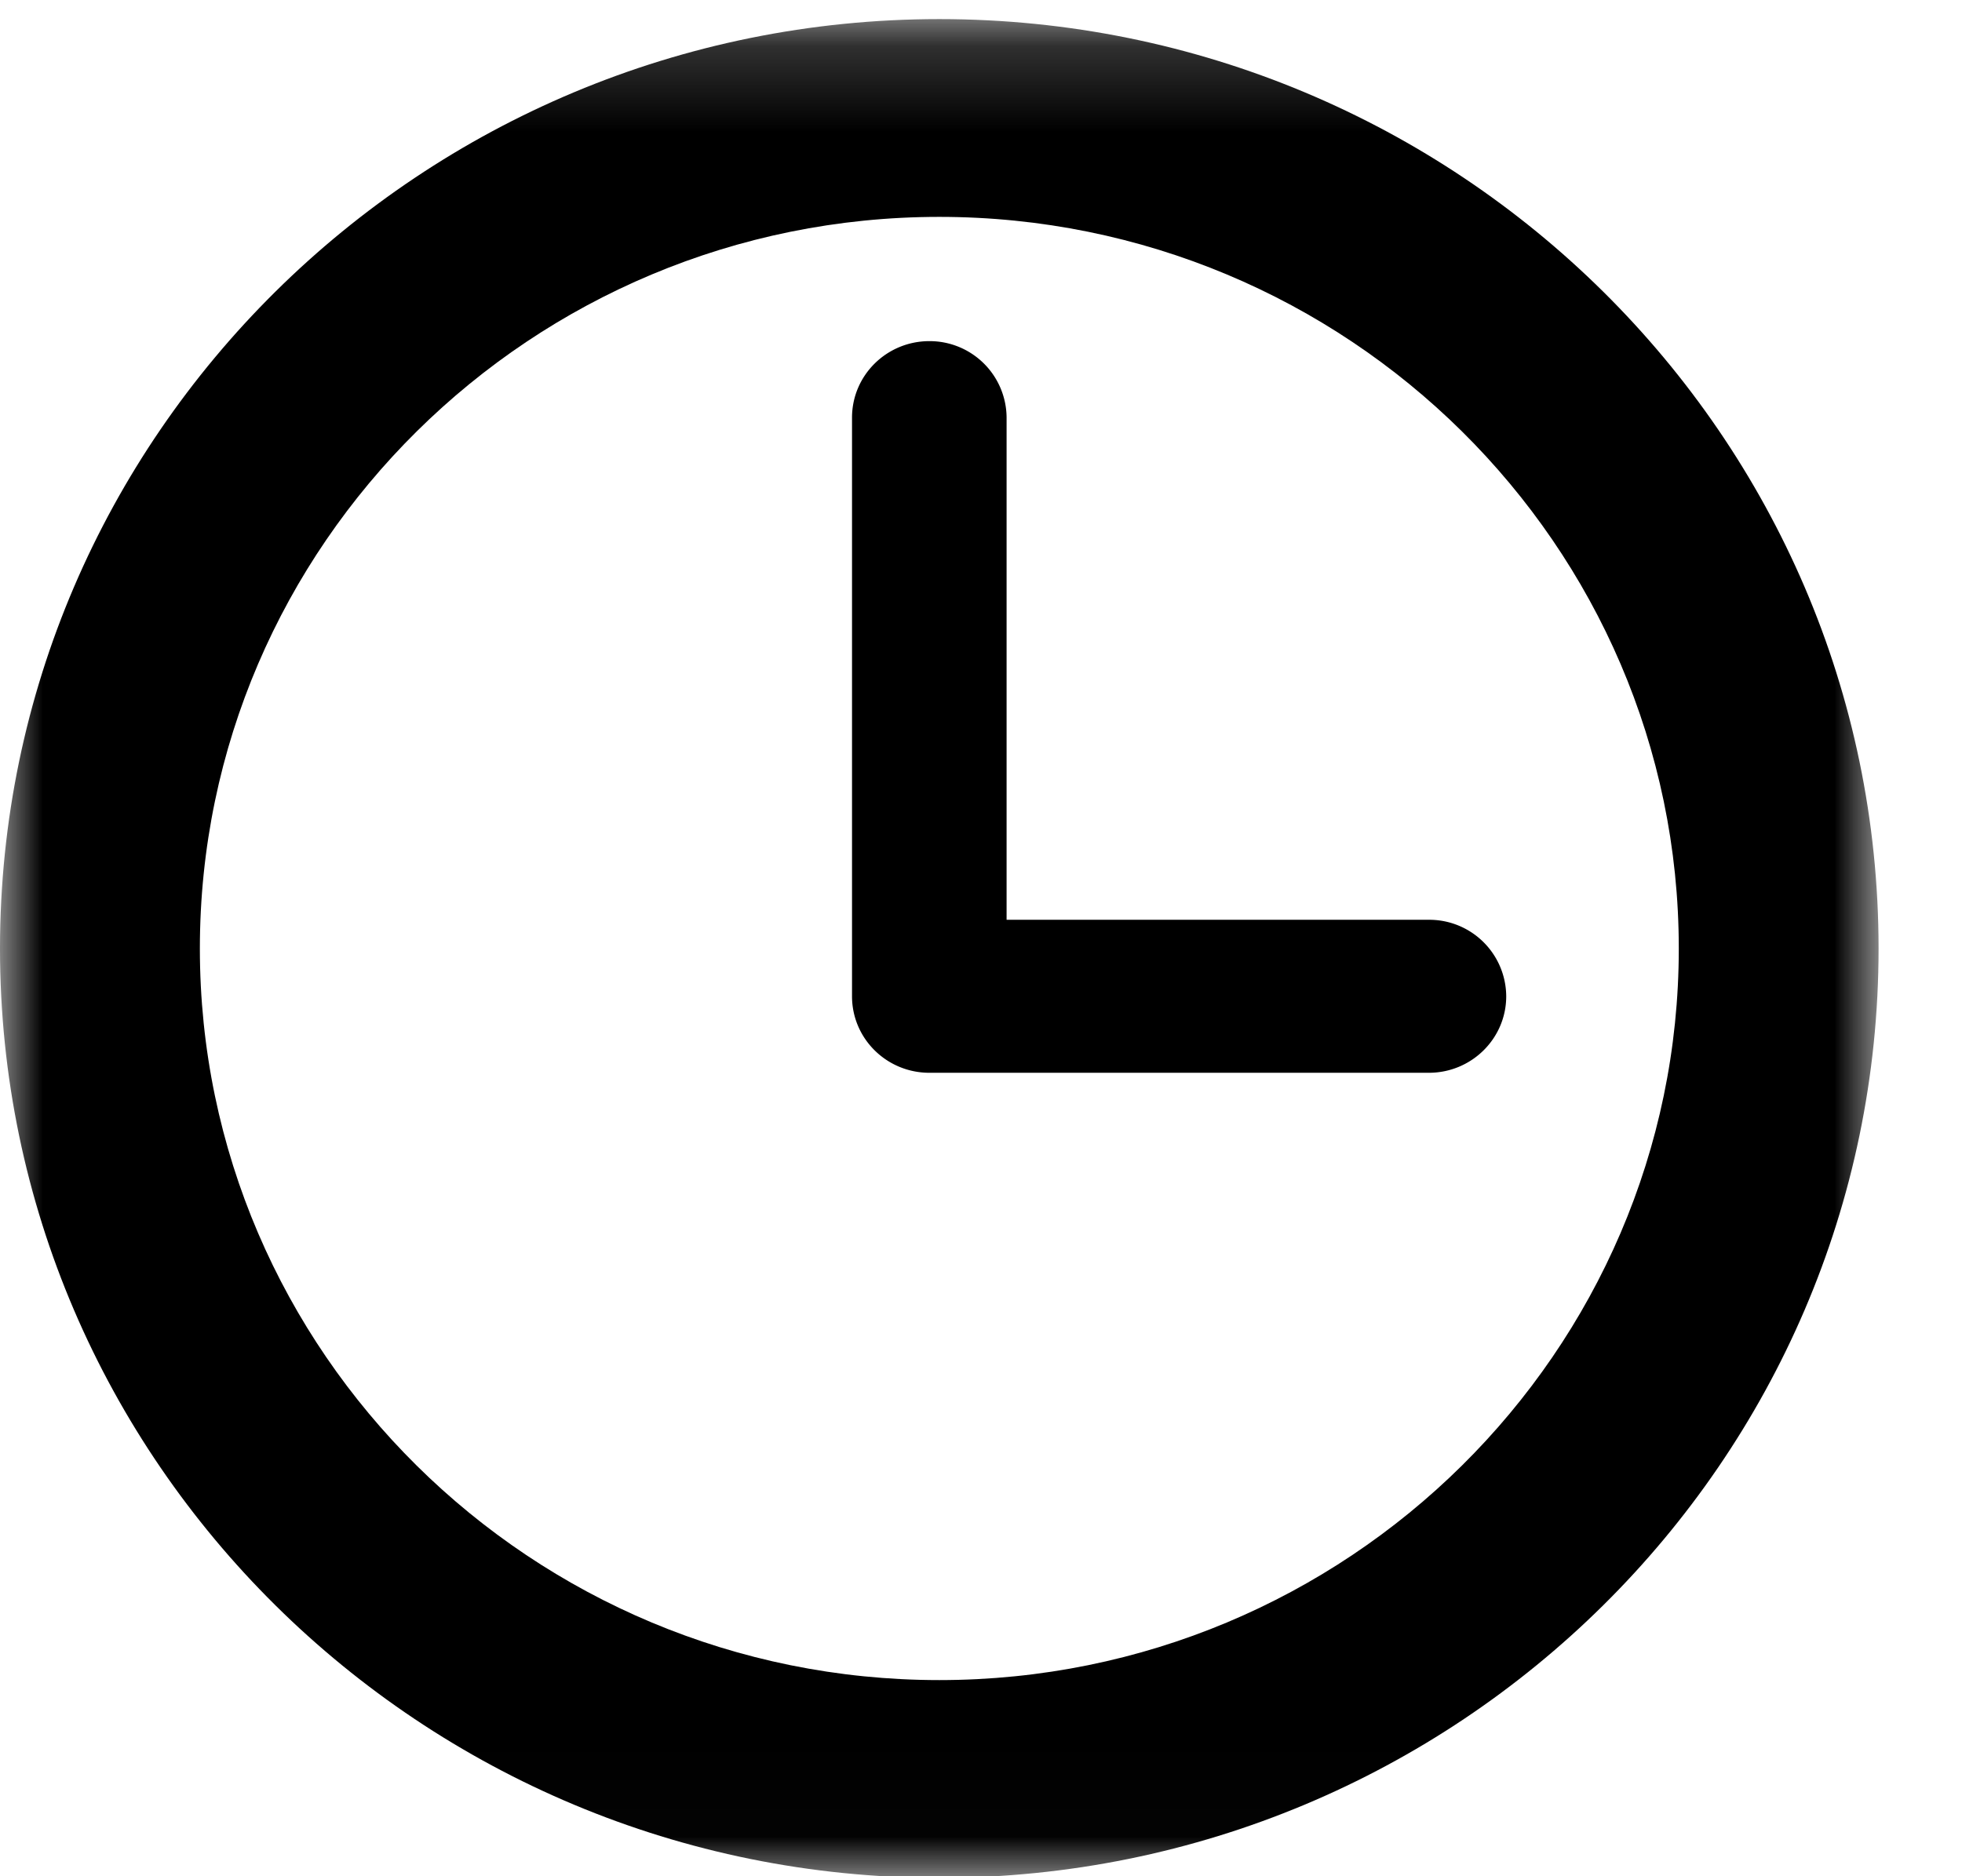 <svg xmlns="http://www.w3.org/2000/svg" xmlns:xlink="http://www.w3.org/1999/xlink" width="23" height="22" viewBox="0 0 23 22">
    <defs>
        <path id="a" d="M0 .188h22.022v21.795H0z"/>
    </defs>
    <g fill-rule="evenodd">
        <g transform="translate(0 .036)">
            <mask id="b" fill="#fff">
                <use xlink:href="#a"/>
            </mask>
            <path d="M11.011 19.664c-4.78 0-8.668-3.848-8.668-8.578 0-4.73 3.889-8.579 8.668-8.579 4.78 0 8.669 3.848 8.669 8.579 0 4.73-3.89 8.578-8.669 8.578m0-19.476C4.94.188 0 5.077 0 11.086c0 6.008 4.94 10.897 11.011 10.897 6.072 0 11.011-4.889 11.011-10.897 0-6.01-4.94-10.898-11.01-10.898" mask="url(#b)"/>
        </g>
        <path d="M16.75 10.785H11.8V4.897A.902.902 0 0 0 10.895 4c-.501 0-.907.401-.907.897v6.785c0 .496.406.897.907.897h5.855c.5 0 .907-.401.907-.897a.902.902 0 0 0-.907-.897"/>
    </g>
</svg>
